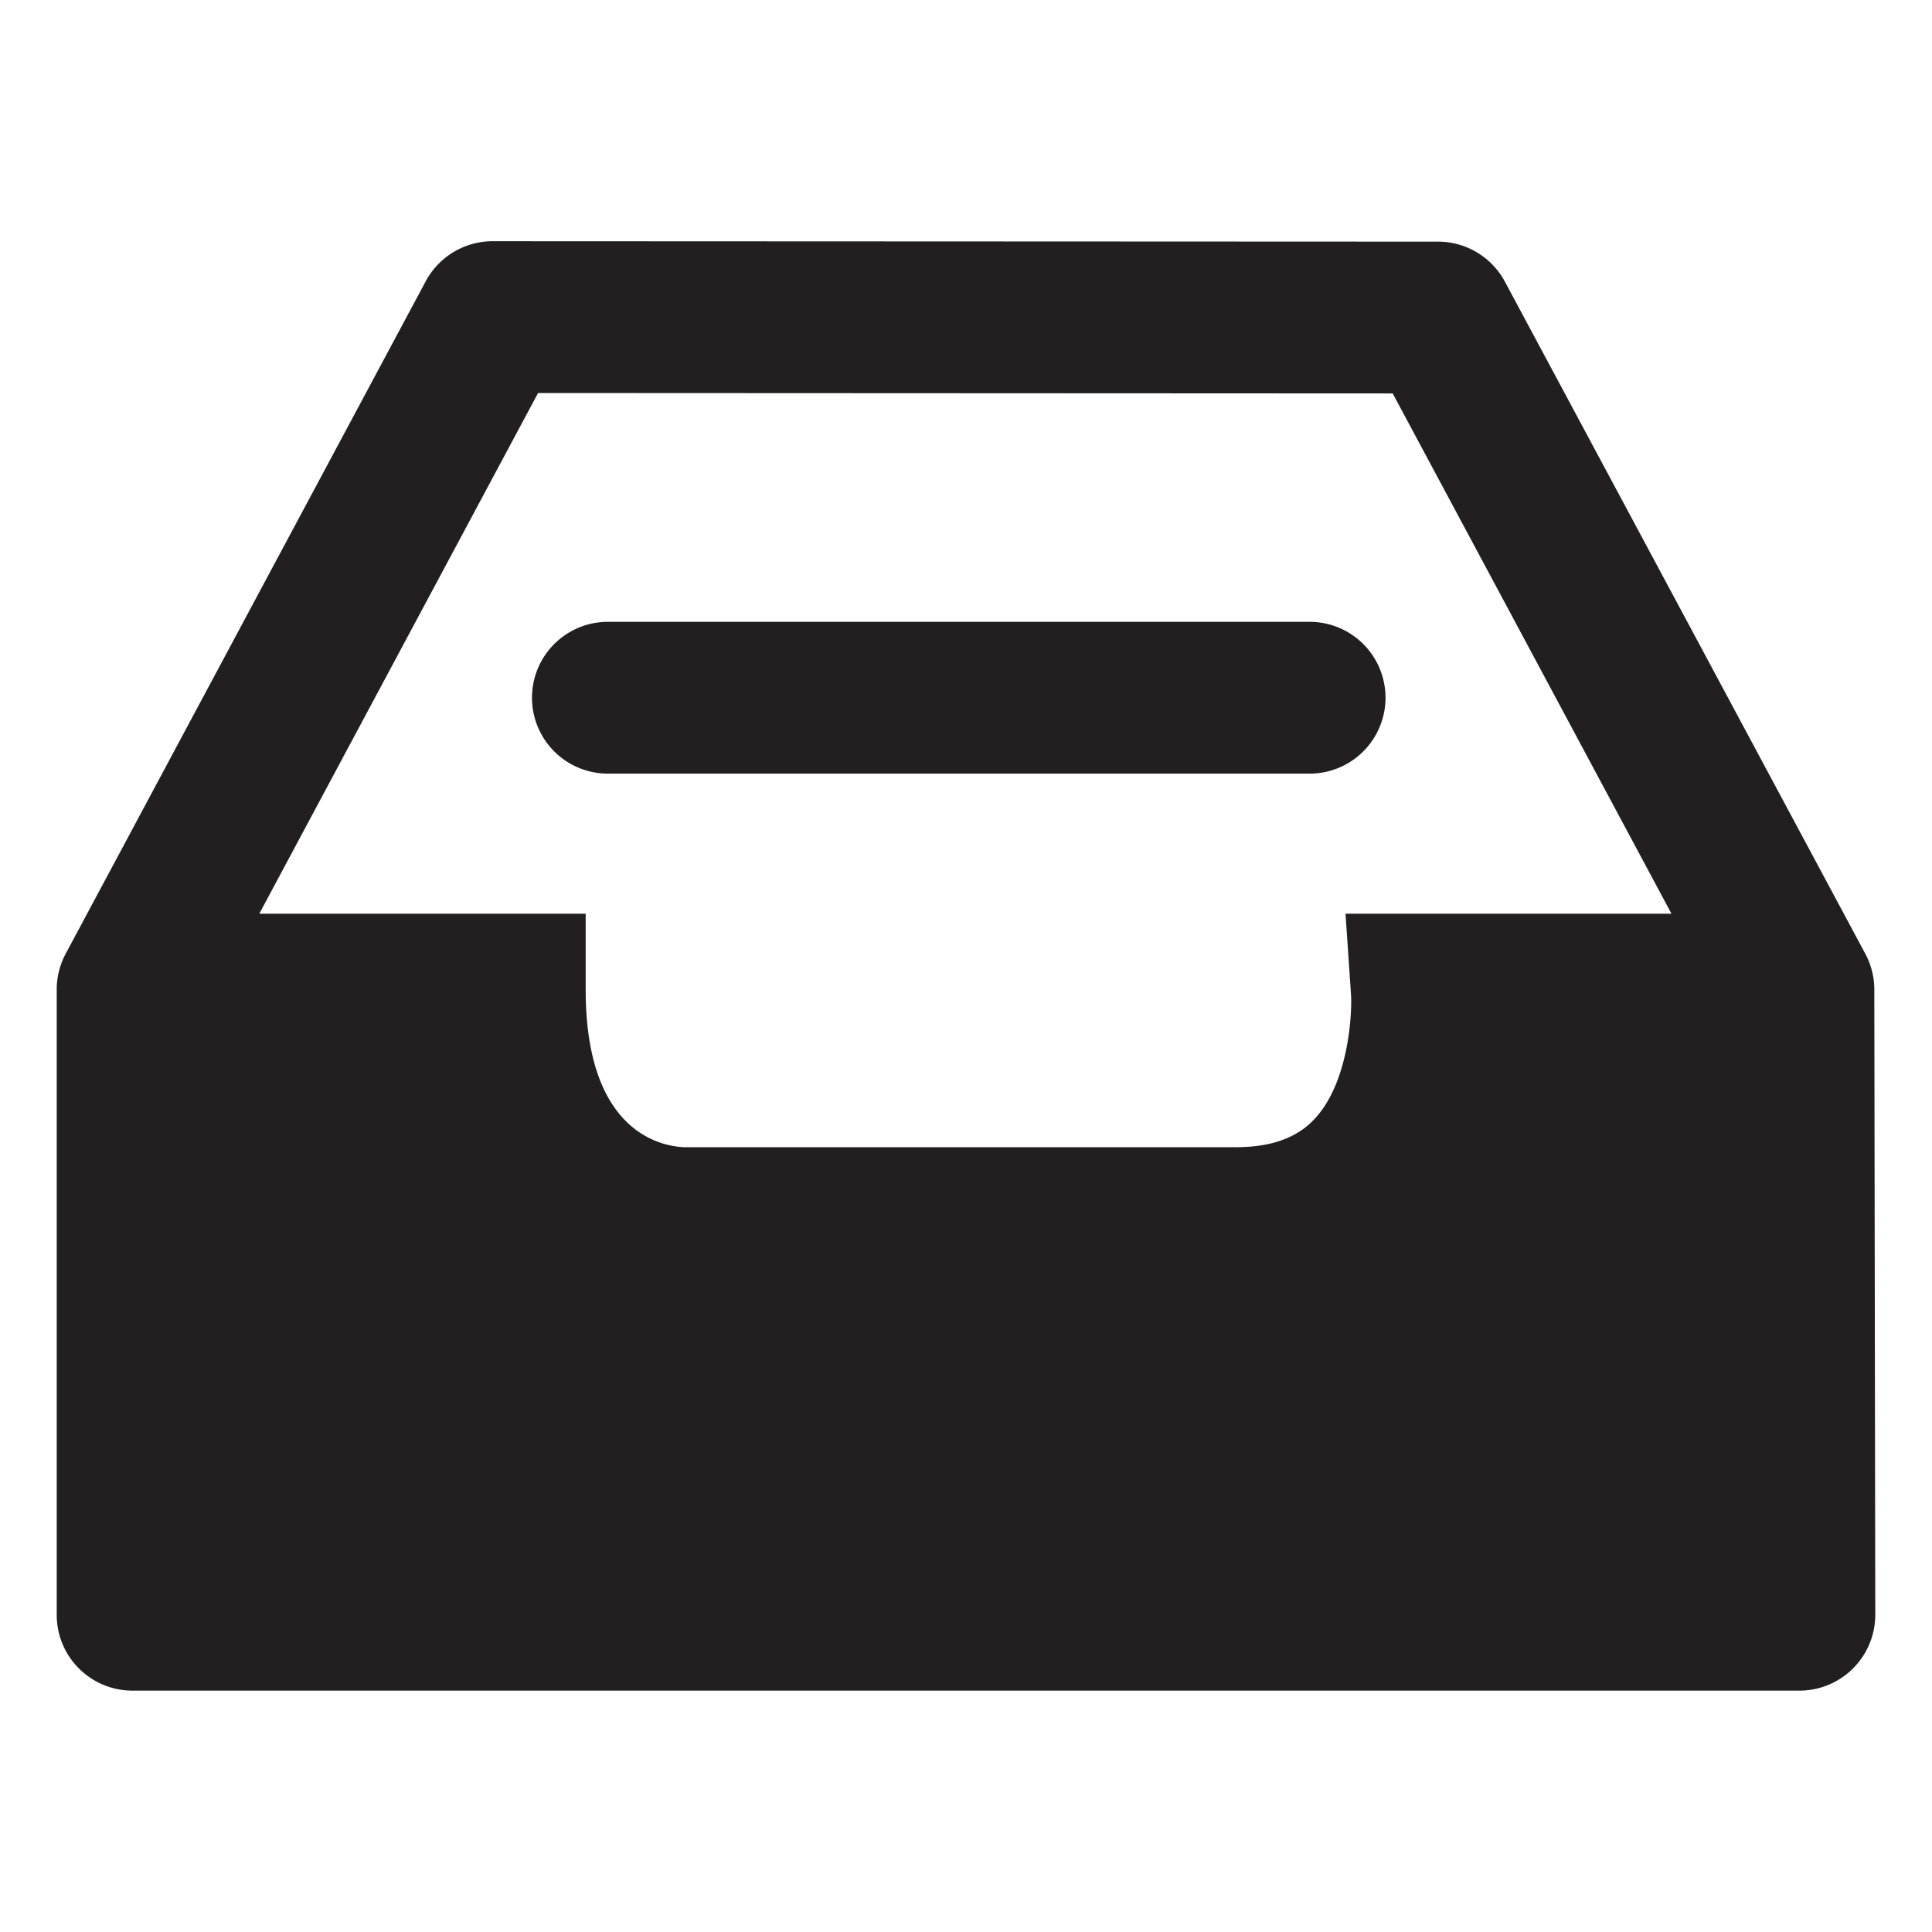 <svg xmlns="http://www.w3.org/2000/svg" viewBox="0 0 14 14"><path fill="#231F20" d="M9.49 5.606H4.405a.55.55 0 1 1 0-1.1H9.49a.55.55 0 1 1 0 1.1z"/><path fill="#231F20" d="M13.582 7.17c0-.09-.023-.18-.066-.26l-2.611-4.869a.55.55 0 0 0-.485-.29l-6.85-.003a.55.55 0 0 0-.485.29L.476 6.911a.552.552 0 0 0-.065.26v4.53c0 .305.246.55.55.55h12.078a.55.55 0 0 0 .55-.55l-.007-4.531zM3.899 2.848l6.193.003 2.02 3.77H9.75l.04.587c.008.122-.012.631-.264.9-.128.138-.315.205-.571.205H4.957c-.168-.007-.713-.11-.713-1.142v-.55H1.879l2.02-3.773z"/></svg>